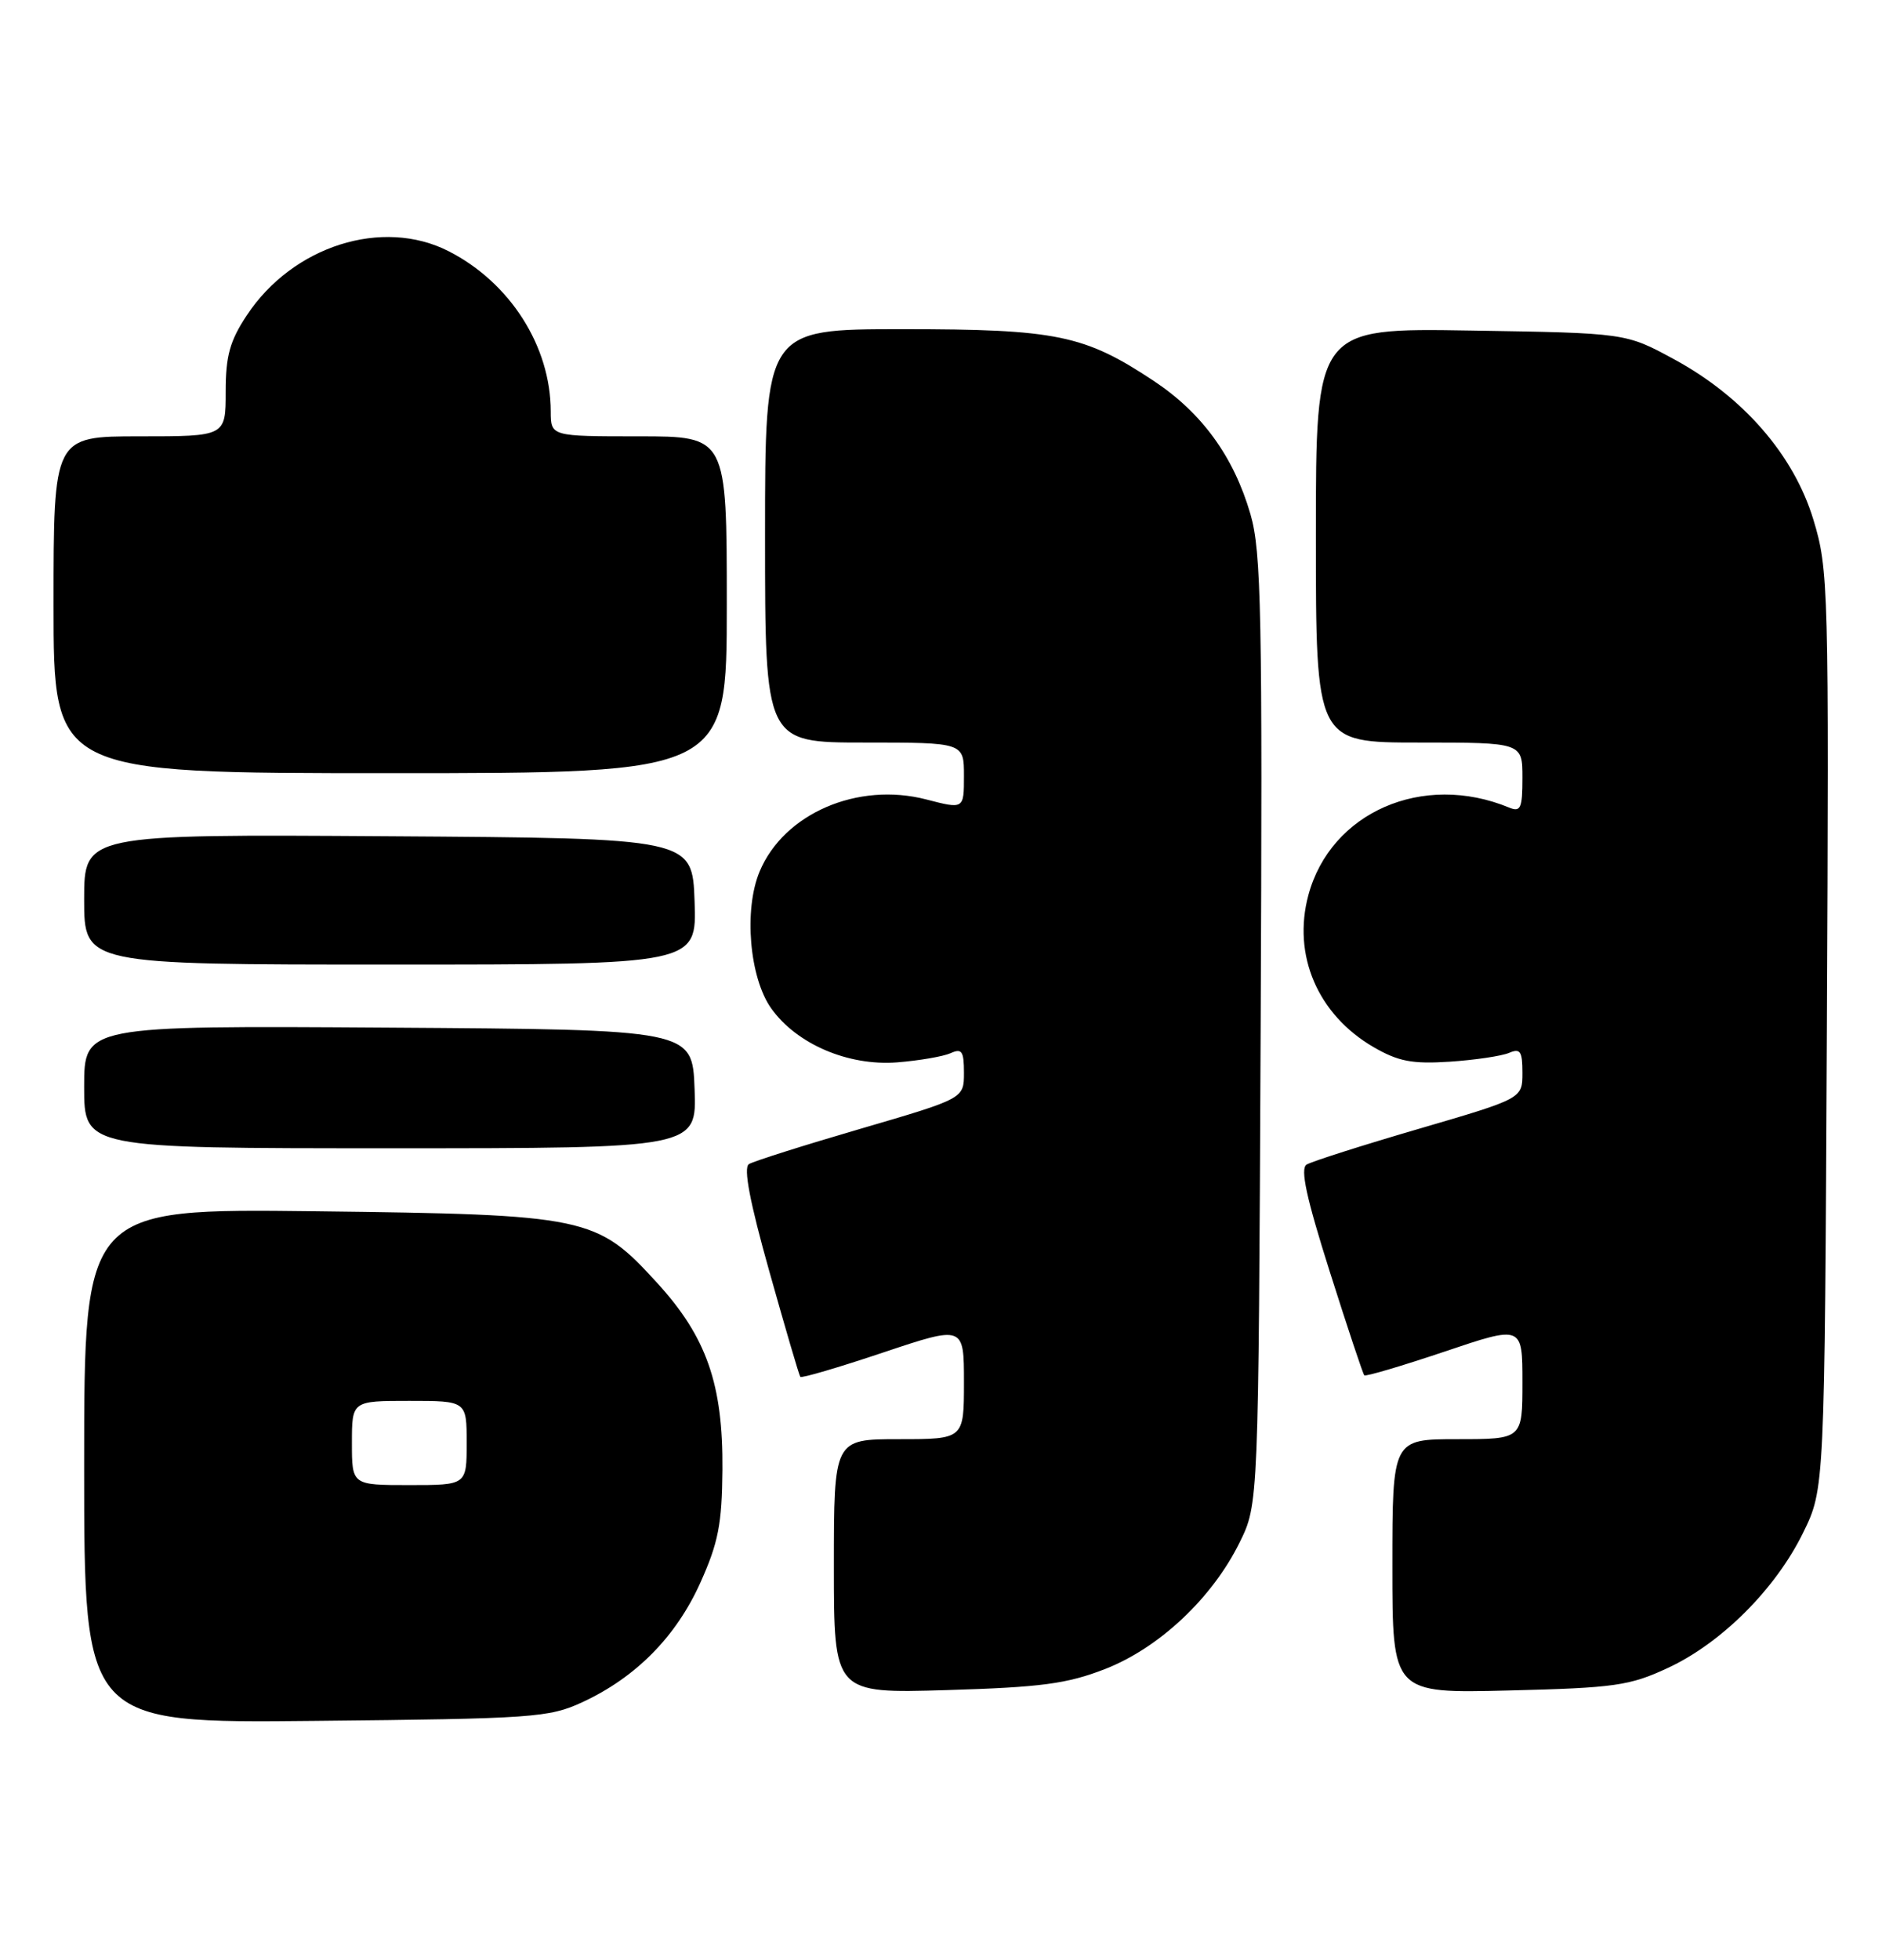 <?xml version="1.0" encoding="UTF-8" standalone="no"?>
<!DOCTYPE svg PUBLIC "-//W3C//DTD SVG 1.1//EN" "http://www.w3.org/Graphics/SVG/1.1/DTD/svg11.dtd" >
<svg xmlns="http://www.w3.org/2000/svg" xmlns:xlink="http://www.w3.org/1999/xlink" version="1.1" viewBox="0 0 246 256">
 <g >
 <path fill="currentColor"
d=" M 76.12 222.36 C 83.10 219.13 88.36 213.82 91.54 206.76 C 93.89 201.54 94.37 199.09 94.43 192.00 C 94.52 180.83 92.36 174.65 85.89 167.58 C 77.97 158.91 76.81 158.66 41.25 158.23 C 11.00 157.87 11.00 157.87 11.00 191.49 C 11.00 225.11 11.00 225.11 41.25 224.80 C 69.69 224.52 71.78 224.37 76.12 222.36 Z  M 144.44 218.03 C 151.52 215.27 158.45 208.76 162.03 201.50 C 164.50 196.50 164.50 196.50 164.78 134.61 C 165.03 80.07 164.87 72.05 163.45 67.17 C 161.26 59.64 157.11 53.93 150.78 49.74 C 141.74 43.75 138.10 43.00 117.97 43.00 C 100.00 43.00 100.00 43.00 100.00 70.00 C 100.00 97.00 100.00 97.00 113.00 97.00 C 126.00 97.00 126.00 97.00 126.00 101.35 C 126.00 105.71 126.00 105.71 121.10 104.44 C 112.11 102.10 102.46 106.27 99.29 113.85 C 97.20 118.84 97.96 127.73 100.81 131.73 C 104.13 136.39 110.86 139.27 117.26 138.78 C 120.14 138.55 123.29 138.01 124.25 137.58 C 125.73 136.91 126.00 137.31 126.00 140.14 C 126.00 143.50 126.00 143.50 112.49 147.45 C 105.05 149.62 98.48 151.70 97.89 152.07 C 97.15 152.53 98.01 157.03 100.57 166.12 C 102.64 173.48 104.45 179.66 104.61 179.86 C 104.76 180.06 109.63 178.63 115.44 176.68 C 126.00 173.15 126.00 173.15 126.00 180.57 C 126.00 188.00 126.00 188.00 117.50 188.00 C 109.00 188.00 109.00 188.00 109.00 204.61 C 109.00 221.22 109.00 221.22 123.75 220.78 C 136.10 220.41 139.47 219.96 144.44 218.03 Z  M 218.00 217.89 C 225.01 214.64 232.08 207.58 235.68 200.24 C 238.50 194.50 238.50 194.50 238.79 134.55 C 239.07 76.60 239.01 74.38 237.03 67.88 C 234.47 59.43 227.85 51.82 218.80 46.92 C 212.50 43.50 212.50 43.50 192.25 43.18 C 172.00 42.85 172.00 42.85 172.00 69.93 C 172.00 97.00 172.00 97.00 185.50 97.00 C 199.00 97.00 199.00 97.00 199.00 101.61 C 199.00 105.60 198.77 106.12 197.25 105.49 C 185.98 100.84 173.94 106.10 171.02 116.93 C 168.91 124.77 172.24 132.54 179.53 136.78 C 182.78 138.66 184.59 139.01 189.50 138.69 C 192.80 138.47 196.29 137.95 197.25 137.54 C 198.72 136.91 199.00 137.33 199.00 140.14 C 199.00 143.50 199.00 143.50 185.49 147.45 C 178.05 149.62 171.44 151.73 170.79 152.13 C 169.93 152.66 170.75 156.45 173.81 166.10 C 176.12 173.38 178.15 179.48 178.33 179.66 C 178.51 179.84 183.23 178.44 188.83 176.56 C 199.00 173.13 199.00 173.13 199.00 180.57 C 199.00 188.00 199.00 188.00 190.50 188.00 C 182.00 188.00 182.00 188.00 182.00 204.61 C 182.00 221.21 182.00 221.21 197.25 220.83 C 211.05 220.49 213.02 220.21 218.00 217.89 Z  M 90.79 142.25 C 90.50 134.50 90.50 134.50 50.75 134.24 C 11.00 133.98 11.00 133.98 11.00 141.99 C 11.00 150.00 11.00 150.00 51.04 150.00 C 91.08 150.00 91.08 150.00 90.79 142.25 Z  M 90.79 117.75 C 90.50 109.50 90.50 109.50 50.75 109.24 C 11.00 108.98 11.00 108.98 11.00 117.49 C 11.00 126.00 11.00 126.00 51.04 126.00 C 91.08 126.00 91.08 126.00 90.79 117.75 Z  M 95.00 79.00 C 95.00 57.00 95.00 57.00 83.50 57.00 C 72.00 57.00 72.00 57.00 71.99 53.75 C 71.98 45.23 66.68 36.92 58.65 32.82 C 49.99 28.40 38.26 32.12 32.26 41.19 C 30.04 44.54 29.50 46.49 29.50 51.18 C 29.50 57.00 29.50 57.00 18.25 57.00 C 7.00 57.00 7.00 57.00 7.00 79.00 C 7.00 101.00 7.00 101.00 51.00 101.00 C 95.00 101.00 95.00 101.00 95.00 79.00 Z  M 46.00 188.50 C 46.00 183.00 46.00 183.00 53.50 183.00 C 61.00 183.00 61.00 183.00 61.00 188.50 C 61.00 194.00 61.00 194.00 53.50 194.00 C 46.00 194.00 46.00 194.00 46.00 188.50 Z "/>
</g>
</svg>